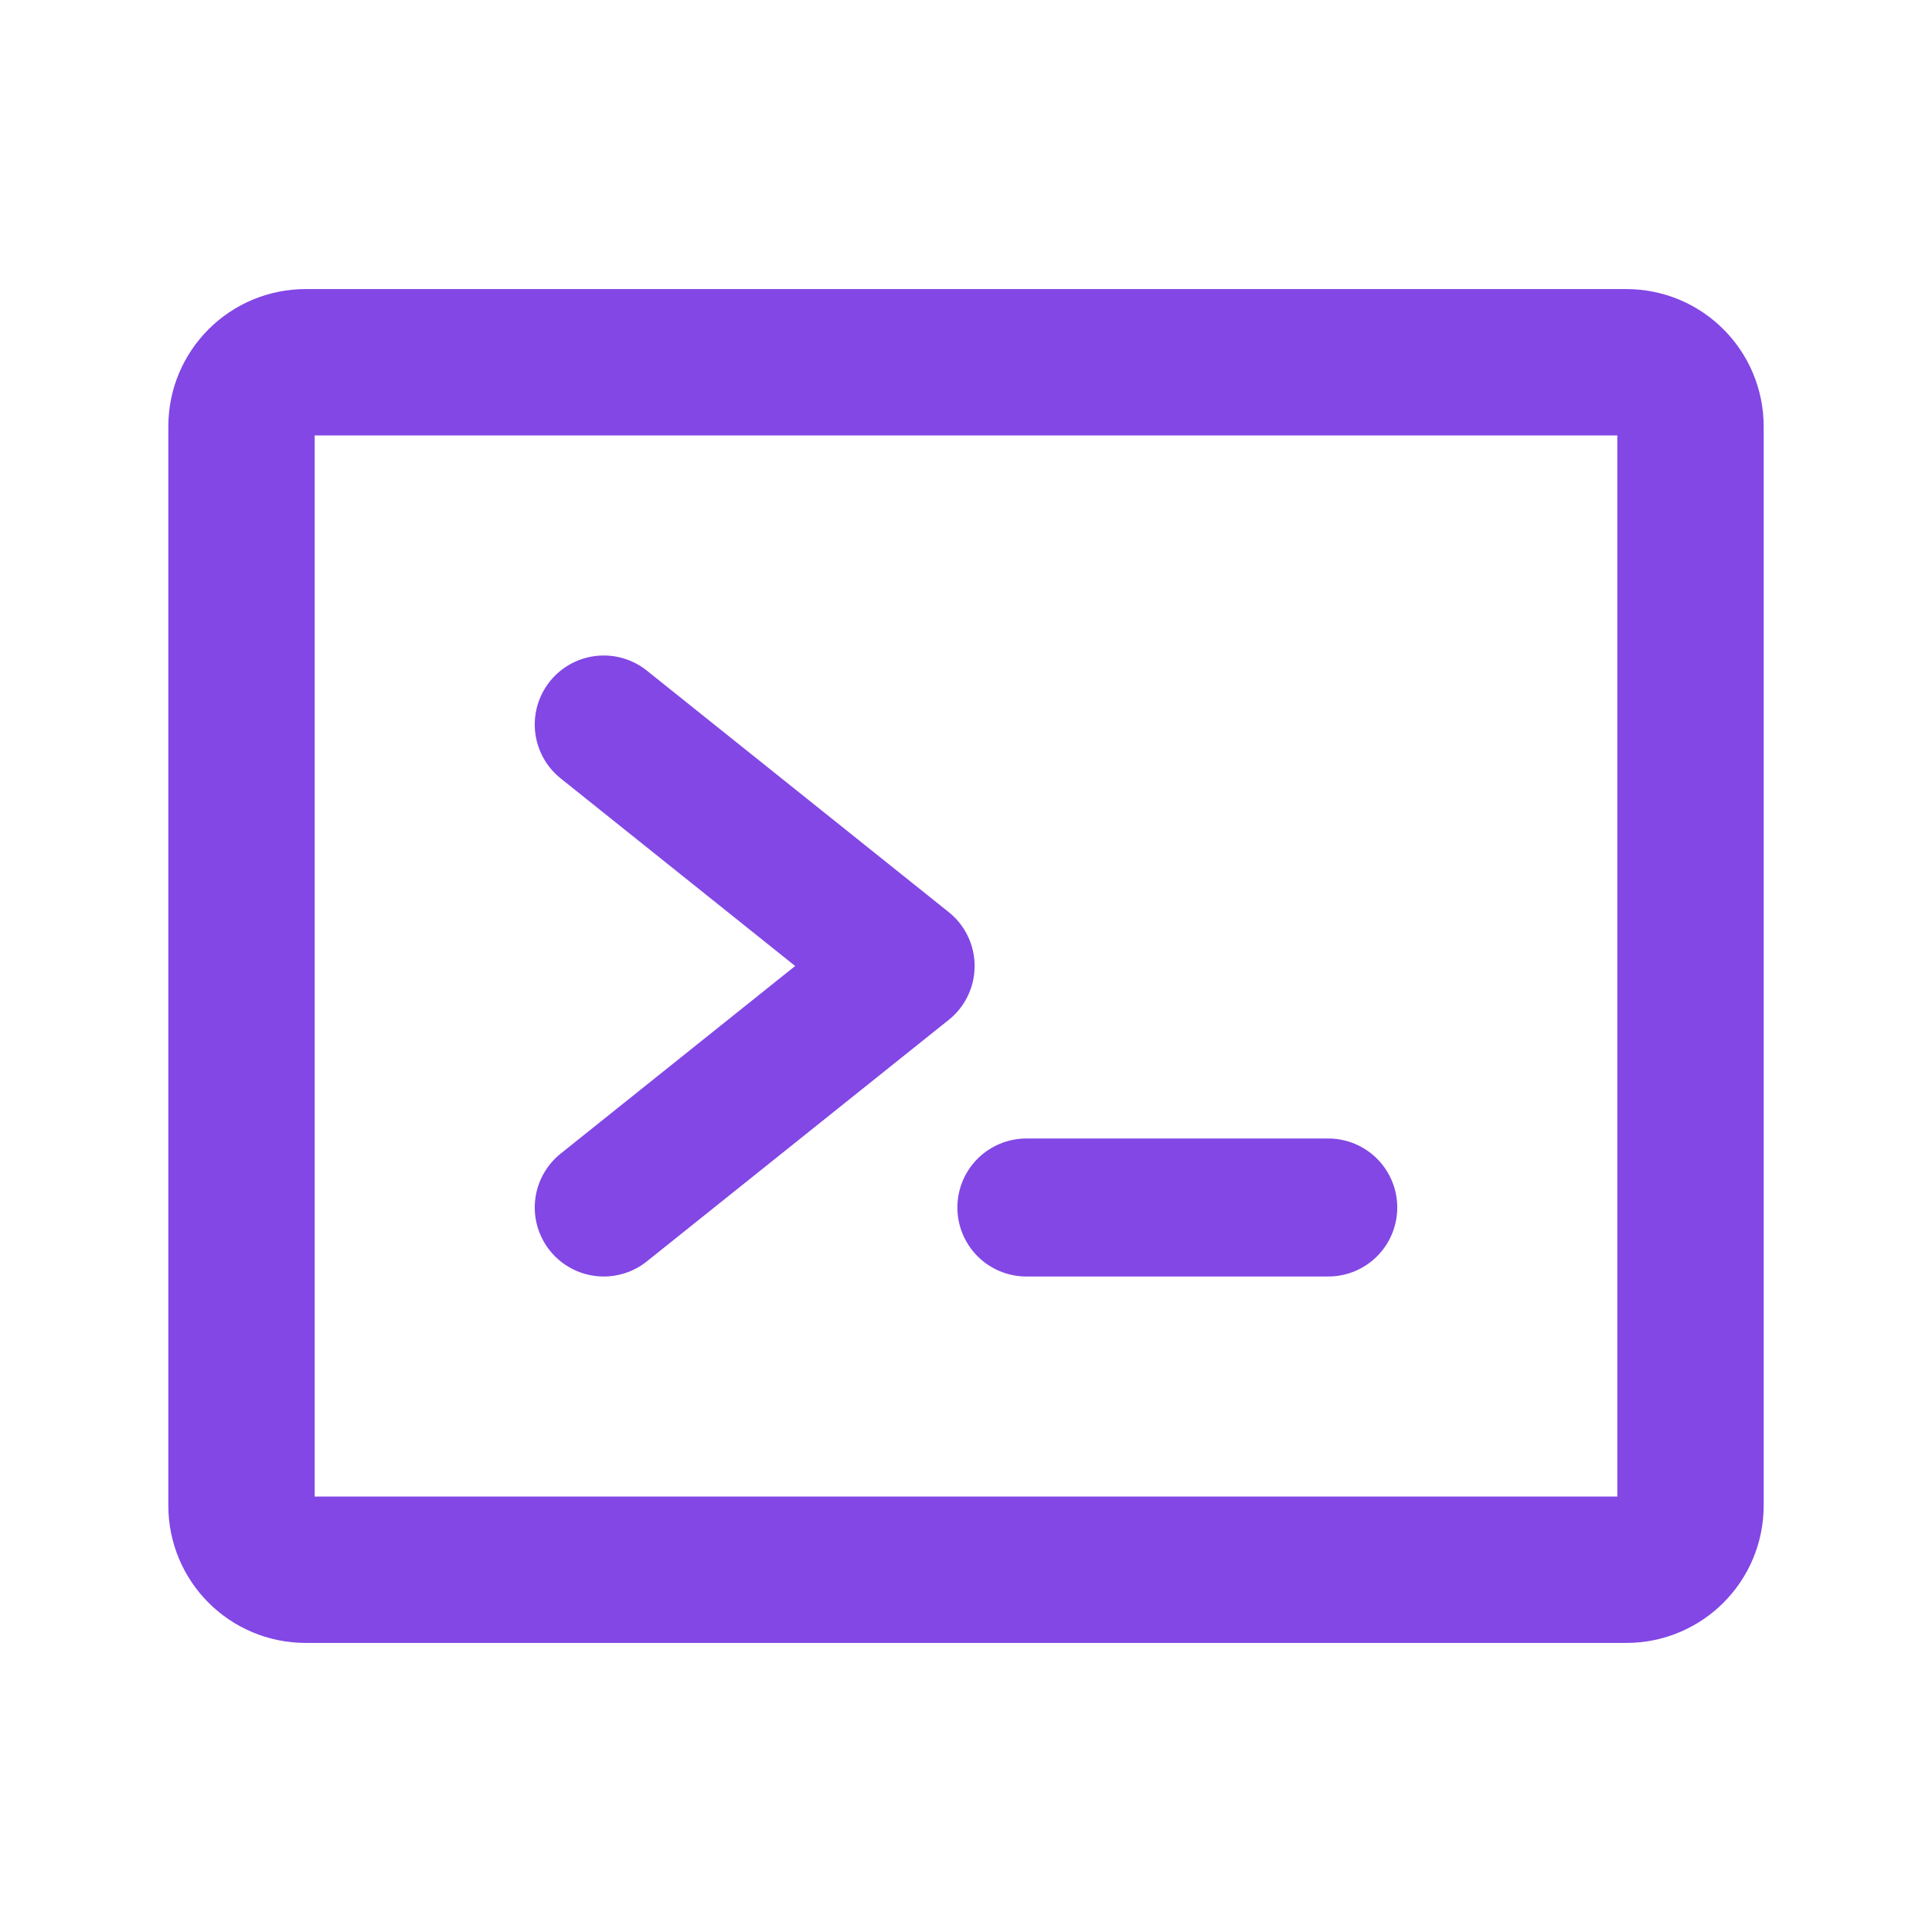 <svg width="28" height="28" viewBox="0 0 28 28" fill="none" xmlns="http://www.w3.org/2000/svg">
<path d="M8.75 10.5L13.125 14L8.75 17.5" stroke="#8247E5" stroke-width="2" stroke-linecap="round" stroke-linejoin="round"/>
<path d="M14.875 17.5H19.25" stroke="#8247E5" stroke-width="2" stroke-linecap="round" stroke-linejoin="round"/>
<path d="M23.57 5.25H4.43C3.916 5.25 3.5 5.666 3.5 6.18V21.82C3.5 22.334 3.916 22.75 4.43 22.75H23.57C24.084 22.75 24.5 22.334 24.5 21.82V6.18C24.5 5.666 24.084 5.25 23.57 5.25Z" stroke="#8247E5" stroke-width="2.121" stroke-linecap="round" stroke-linejoin="round"/>
</svg>
